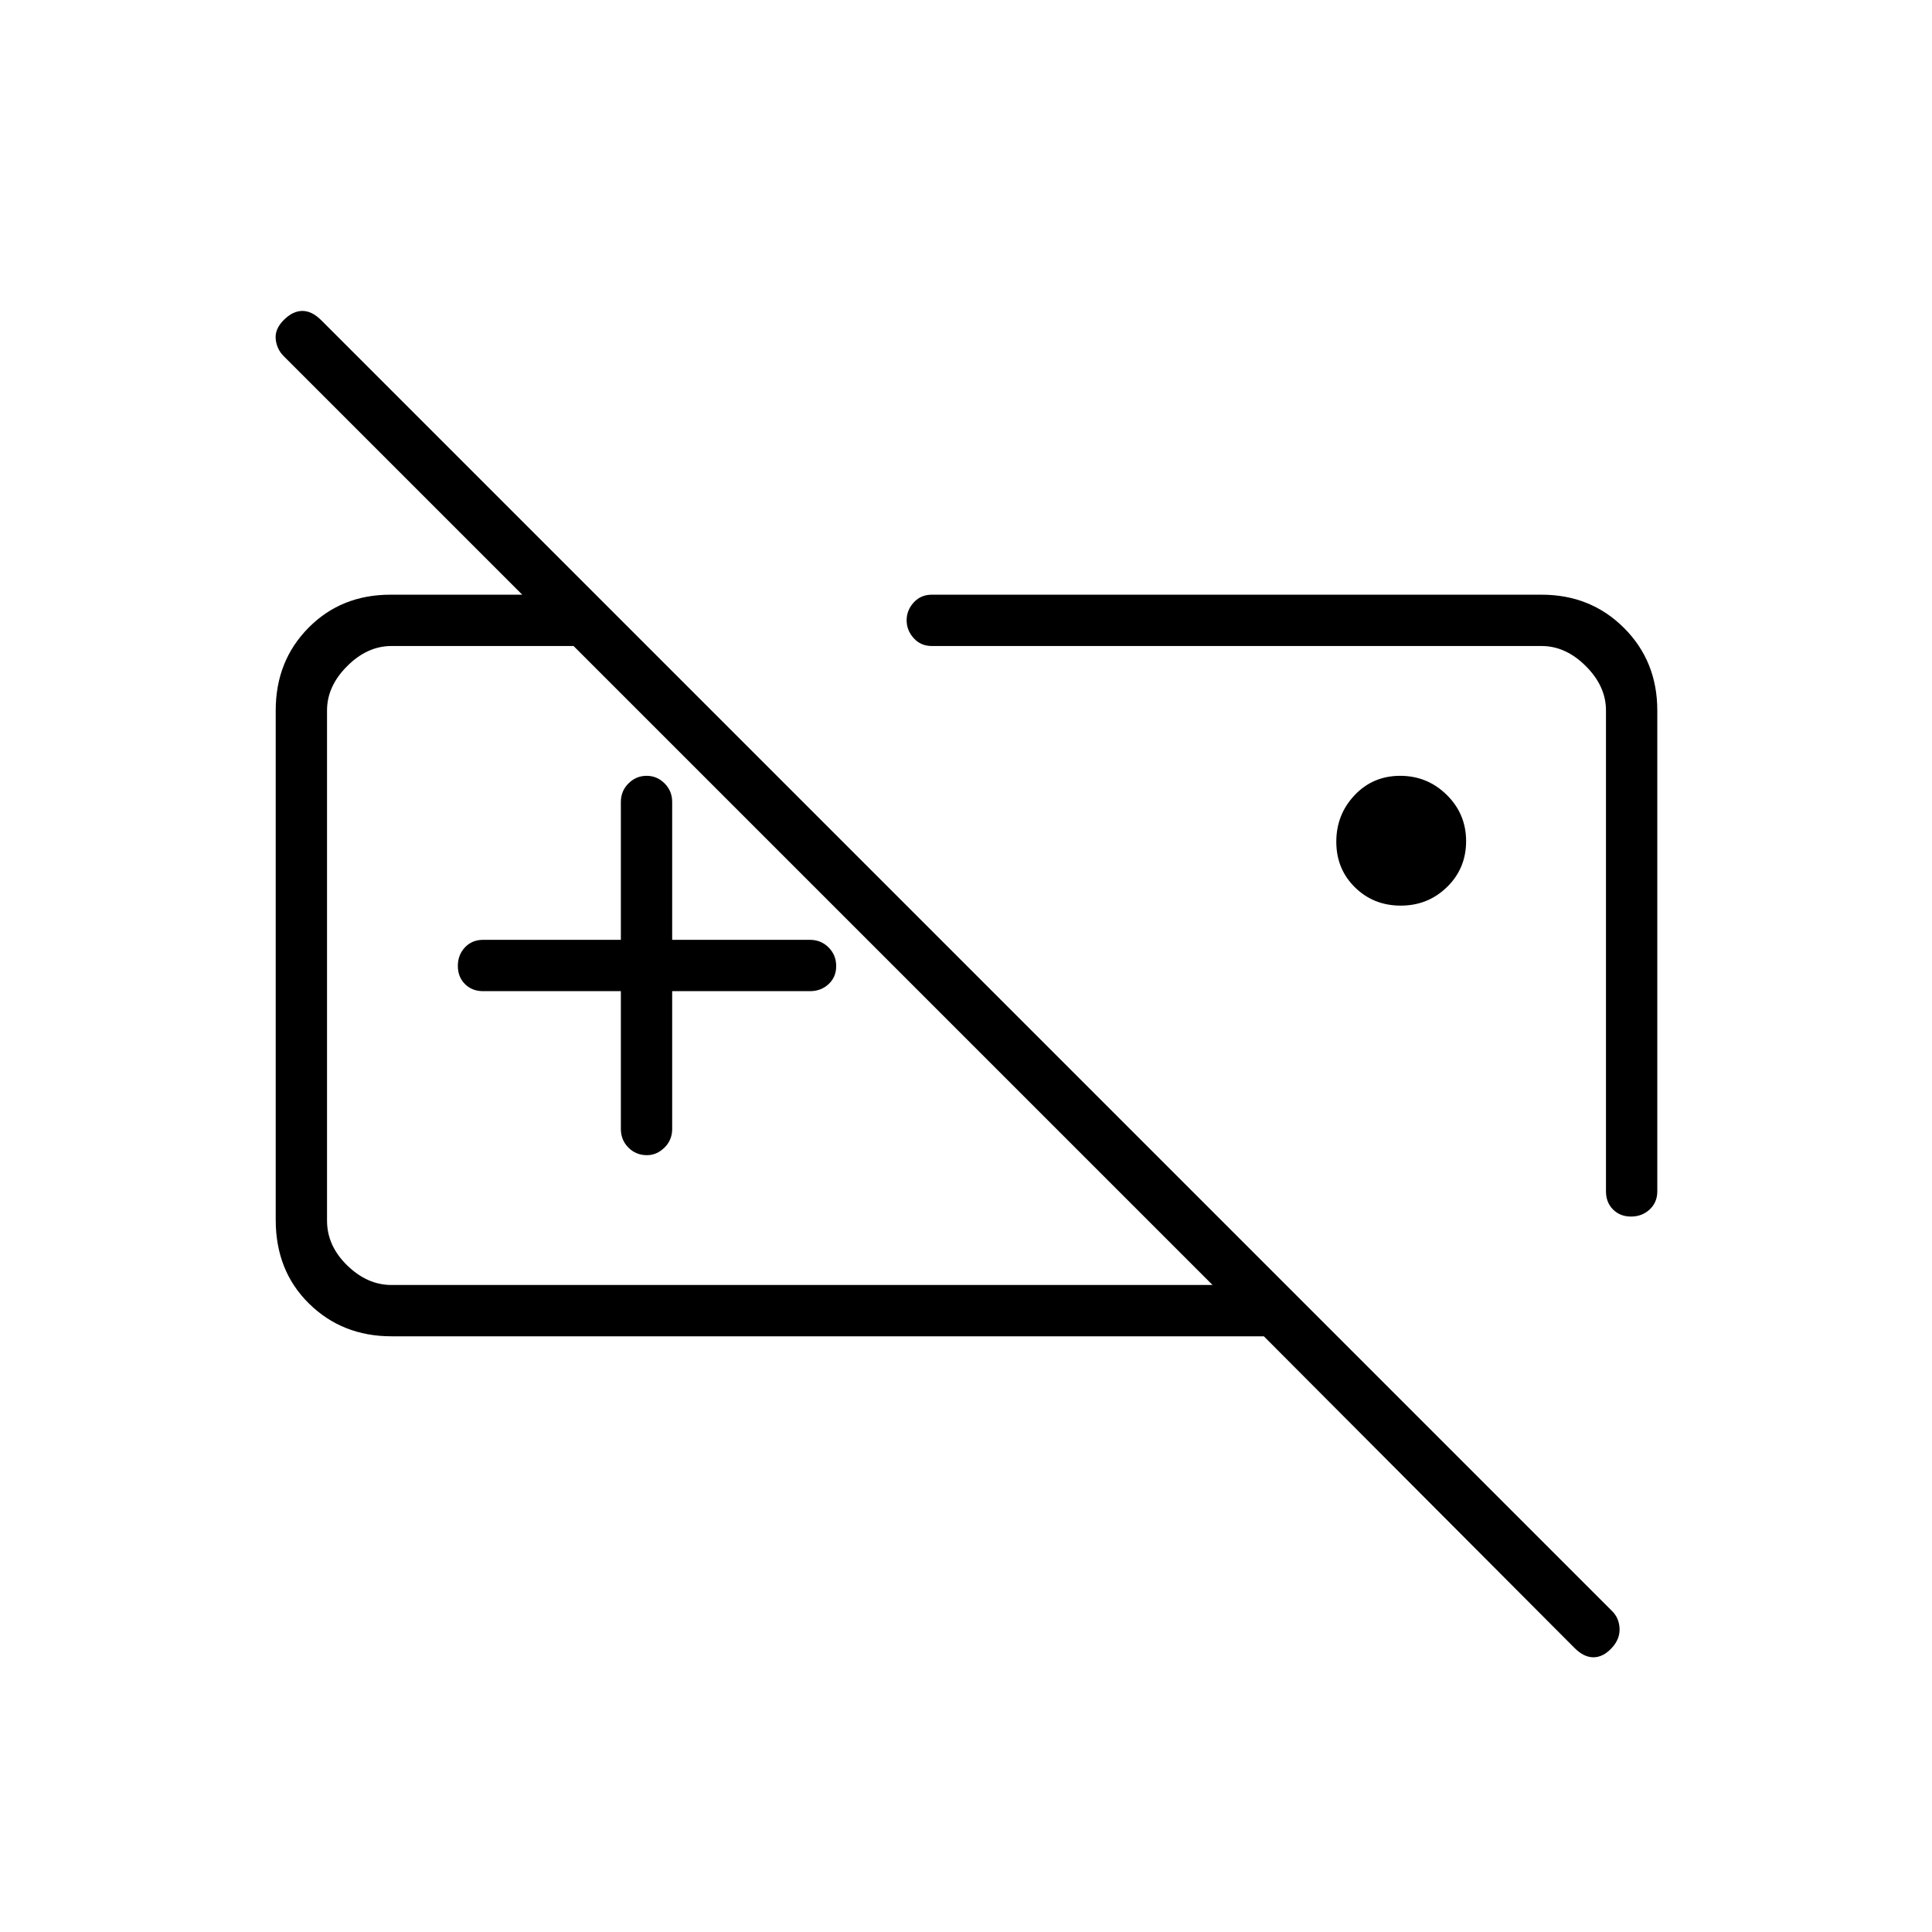 <svg xmlns="http://www.w3.org/2000/svg" height="24" viewBox="0 -960 960 960" width="24"><path d="M444-480.5Zm-135.5 13H240q-5.45 0-8.98-3.54-3.52-3.53-3.52-9 0-5.46 3.52-9.21Q234.55-493 240-493h68.5v-68.5q0-5.45 3.79-9.22 3.78-3.78 9-3.78 5.21 0 8.96 3.78 3.75 3.77 3.75 9.22v68.5h68.5q5.45 0 9.23 3.79 3.77 3.78 3.77 9.25 0 5.46-3.77 8.96-3.78 3.5-9.23 3.5H334v68.5q0 5.45-3.82 9.23-3.83 3.77-8.72 3.77-5.46 0-9.21-3.77-3.75-3.78-3.75-9.23v-68.5ZM194.5-296q-24.44 0-40.97-16.27Q137-328.53 137-353.86V-607q0-24.55 16.25-41.02Q169.5-664.5 194-664.5h102l25.5 25.5h-127q-12 0-22 10t-10 22v253.5q0 12.5 10 22.25t22 9.75h408L141-783q-3.5-3.5-4-8.5t4-9.5q4.5-4.5 9.25-4.5t9.36 4.61l641.28 641.28q3.61 3.43 3.86 8.77t-4 9.84q-4.25 4.5-9 4.5t-9.36-4.61L628-296H194.5Zm501.53-214q-13.53 0-22.78-9.1-9.25-9.11-9.25-22.64 0-13.52 9.1-23.14 9.11-9.62 22.64-9.62 13.52 0 23.14 9.47 9.62 9.47 9.62 23t-9.47 22.78q-9.47 9.25-23 9.25ZM766-664.5q24.44 0 40.97 16.53Q823.5-631.44 823.5-607v239q0 5.45-3.79 8.98-3.78 3.52-9.25 3.52-5.46 0-8.96-3.52-3.5-3.53-3.5-8.98v-239q0-12-10-22t-22-10H463q-5.45 0-8.98-3.89-3.52-3.9-3.52-8.9 0-4.99 3.52-8.85 3.53-3.86 8.98-3.86h303ZM614-470Z"/></svg>
